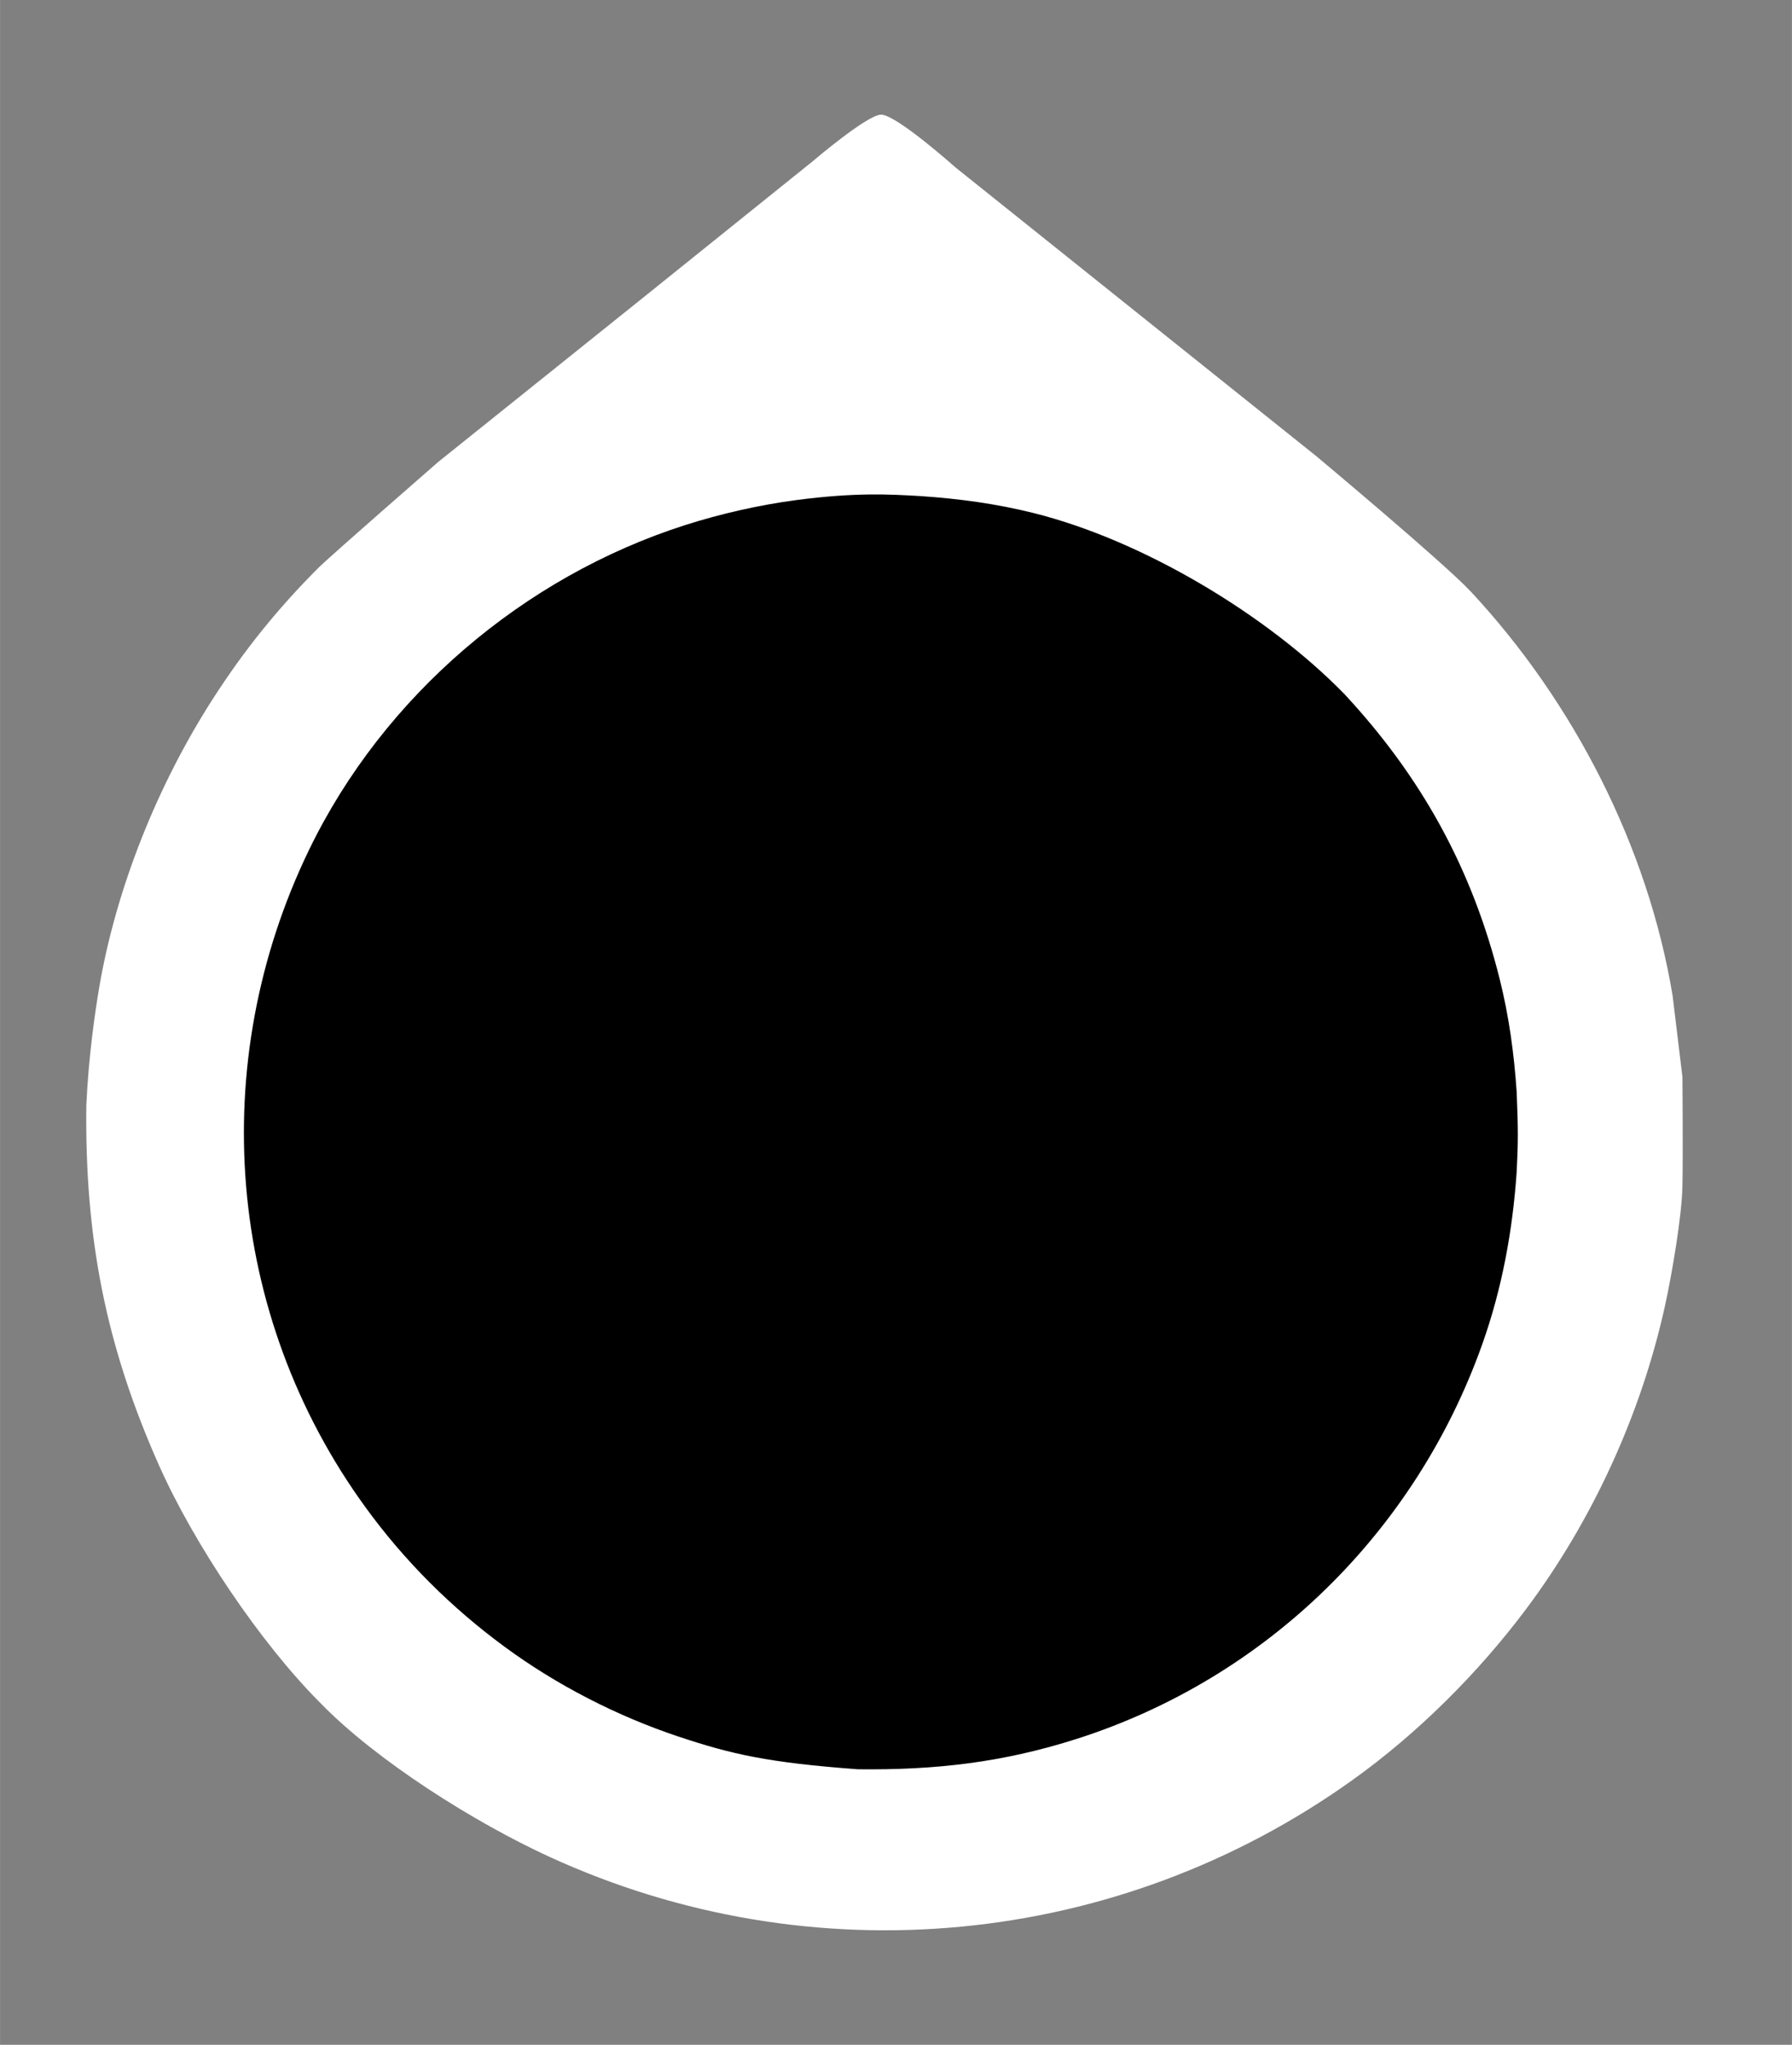 <?xml version="1.0" encoding="UTF-8" standalone="no"?>
<!DOCTYPE svg PUBLIC "-//W3C//DTD SVG 20010904//EN"
              "http://www.w3.org/TR/2001/REC-SVG-20010904/DTD/svg10.dtd">

<svg xmlns="http://www.w3.org/2000/svg"
     width="11.252in" height="12.835in"
     viewBox="0 0 1080 1232">
  <rect x="0" y="0" width="1080" height="1232" fill="#808080" stroke="none"/>
  <path id="#2"
        fill="white" stroke="" stroke-width="1"
        d="M 264.00,278.40
           C 264.00,278.40 389.00,178.20 389.00,178.20
             389.00,178.20 490.00,97.00 490.00,97.00
             490.00,97.00 522.71,69.08 531.00,69.08
             540.26,69.08 576.00,101.00 576.00,101.00
             576.00,101.00 694.00,195.40 694.00,195.40
             694.00,195.40 793.00,274.58 793.00,274.58
             793.00,274.58 870.44,339.26 886.50,356.50
             948.49,423.04 993.23,510.28 1008.08,600.00
             1008.08,600.00 1014.00,649.00 1014.00,649.00
             1014.00,649.00 1014.38,695.75 1014.00,714.00
             1013.78,732.28 1007.50,768.55 1003.42,787.00
             988.99,852.35 959.56,916.50 919.37,970.00
             890.51,1008.43 854.14,1044.60 815.00,1072.57
             673.32,1173.83 489.18,1191.32 331.00,1118.69
             286.10,1098.08 227.00,1061.00 193.00,1026.00
             156.77,989.77 116.76,929.94 95.86,883.00
             63.47,810.24 51.08,745.34 52.00,666.00
             53.33,636.67 57.23,610.06 59.59,596.00
             69.78,535.27 95.07,472.69 128.31,421.00
             147.13,391.72 167.38,366.62 192.00,342.00
             198.56,335.44 264.00,278.40 264.00,278.40 Z
         " />
  <path id="#1"
        fill="black" stroke="" stroke-width="1"
        d="M 480.00,301.28
           C 457.82,304.20 434.30,309.54 413.00,316.34
             315.34,347.56 231.04,419.55 186.26,512.00
             124.04,640.47 136.00,792.15 220.15,908.00
             243.72,940.44 271.72,968.36 304.00,992.12
             335.48,1015.29 371.91,1033.98 409.00,1046.33
             440.97,1056.98 463.00,1062.00 517.00,1066.00
             563.68,1066.54 604.29,1061.95 649.00,1047.66
             763.40,1011.09 853.11,922.95 893.31,810.00
             905.28,776.35 911.66,741.51 914.09,706.00
             915.00,688.33 915.00,680.33 914.09,658.00
             912.51,634.89 909.51,612.54 903.87,590.00
             887.25,523.47 856.84,468.21 810.09,418.00
             764.05,370.92 689.53,325.75 623.00,309.13
             600.46,303.49 578.11,300.49 555.00,298.91
             535.50,297.75 515.38,296.67 480.00,301.28 Z
         " />
</svg>
